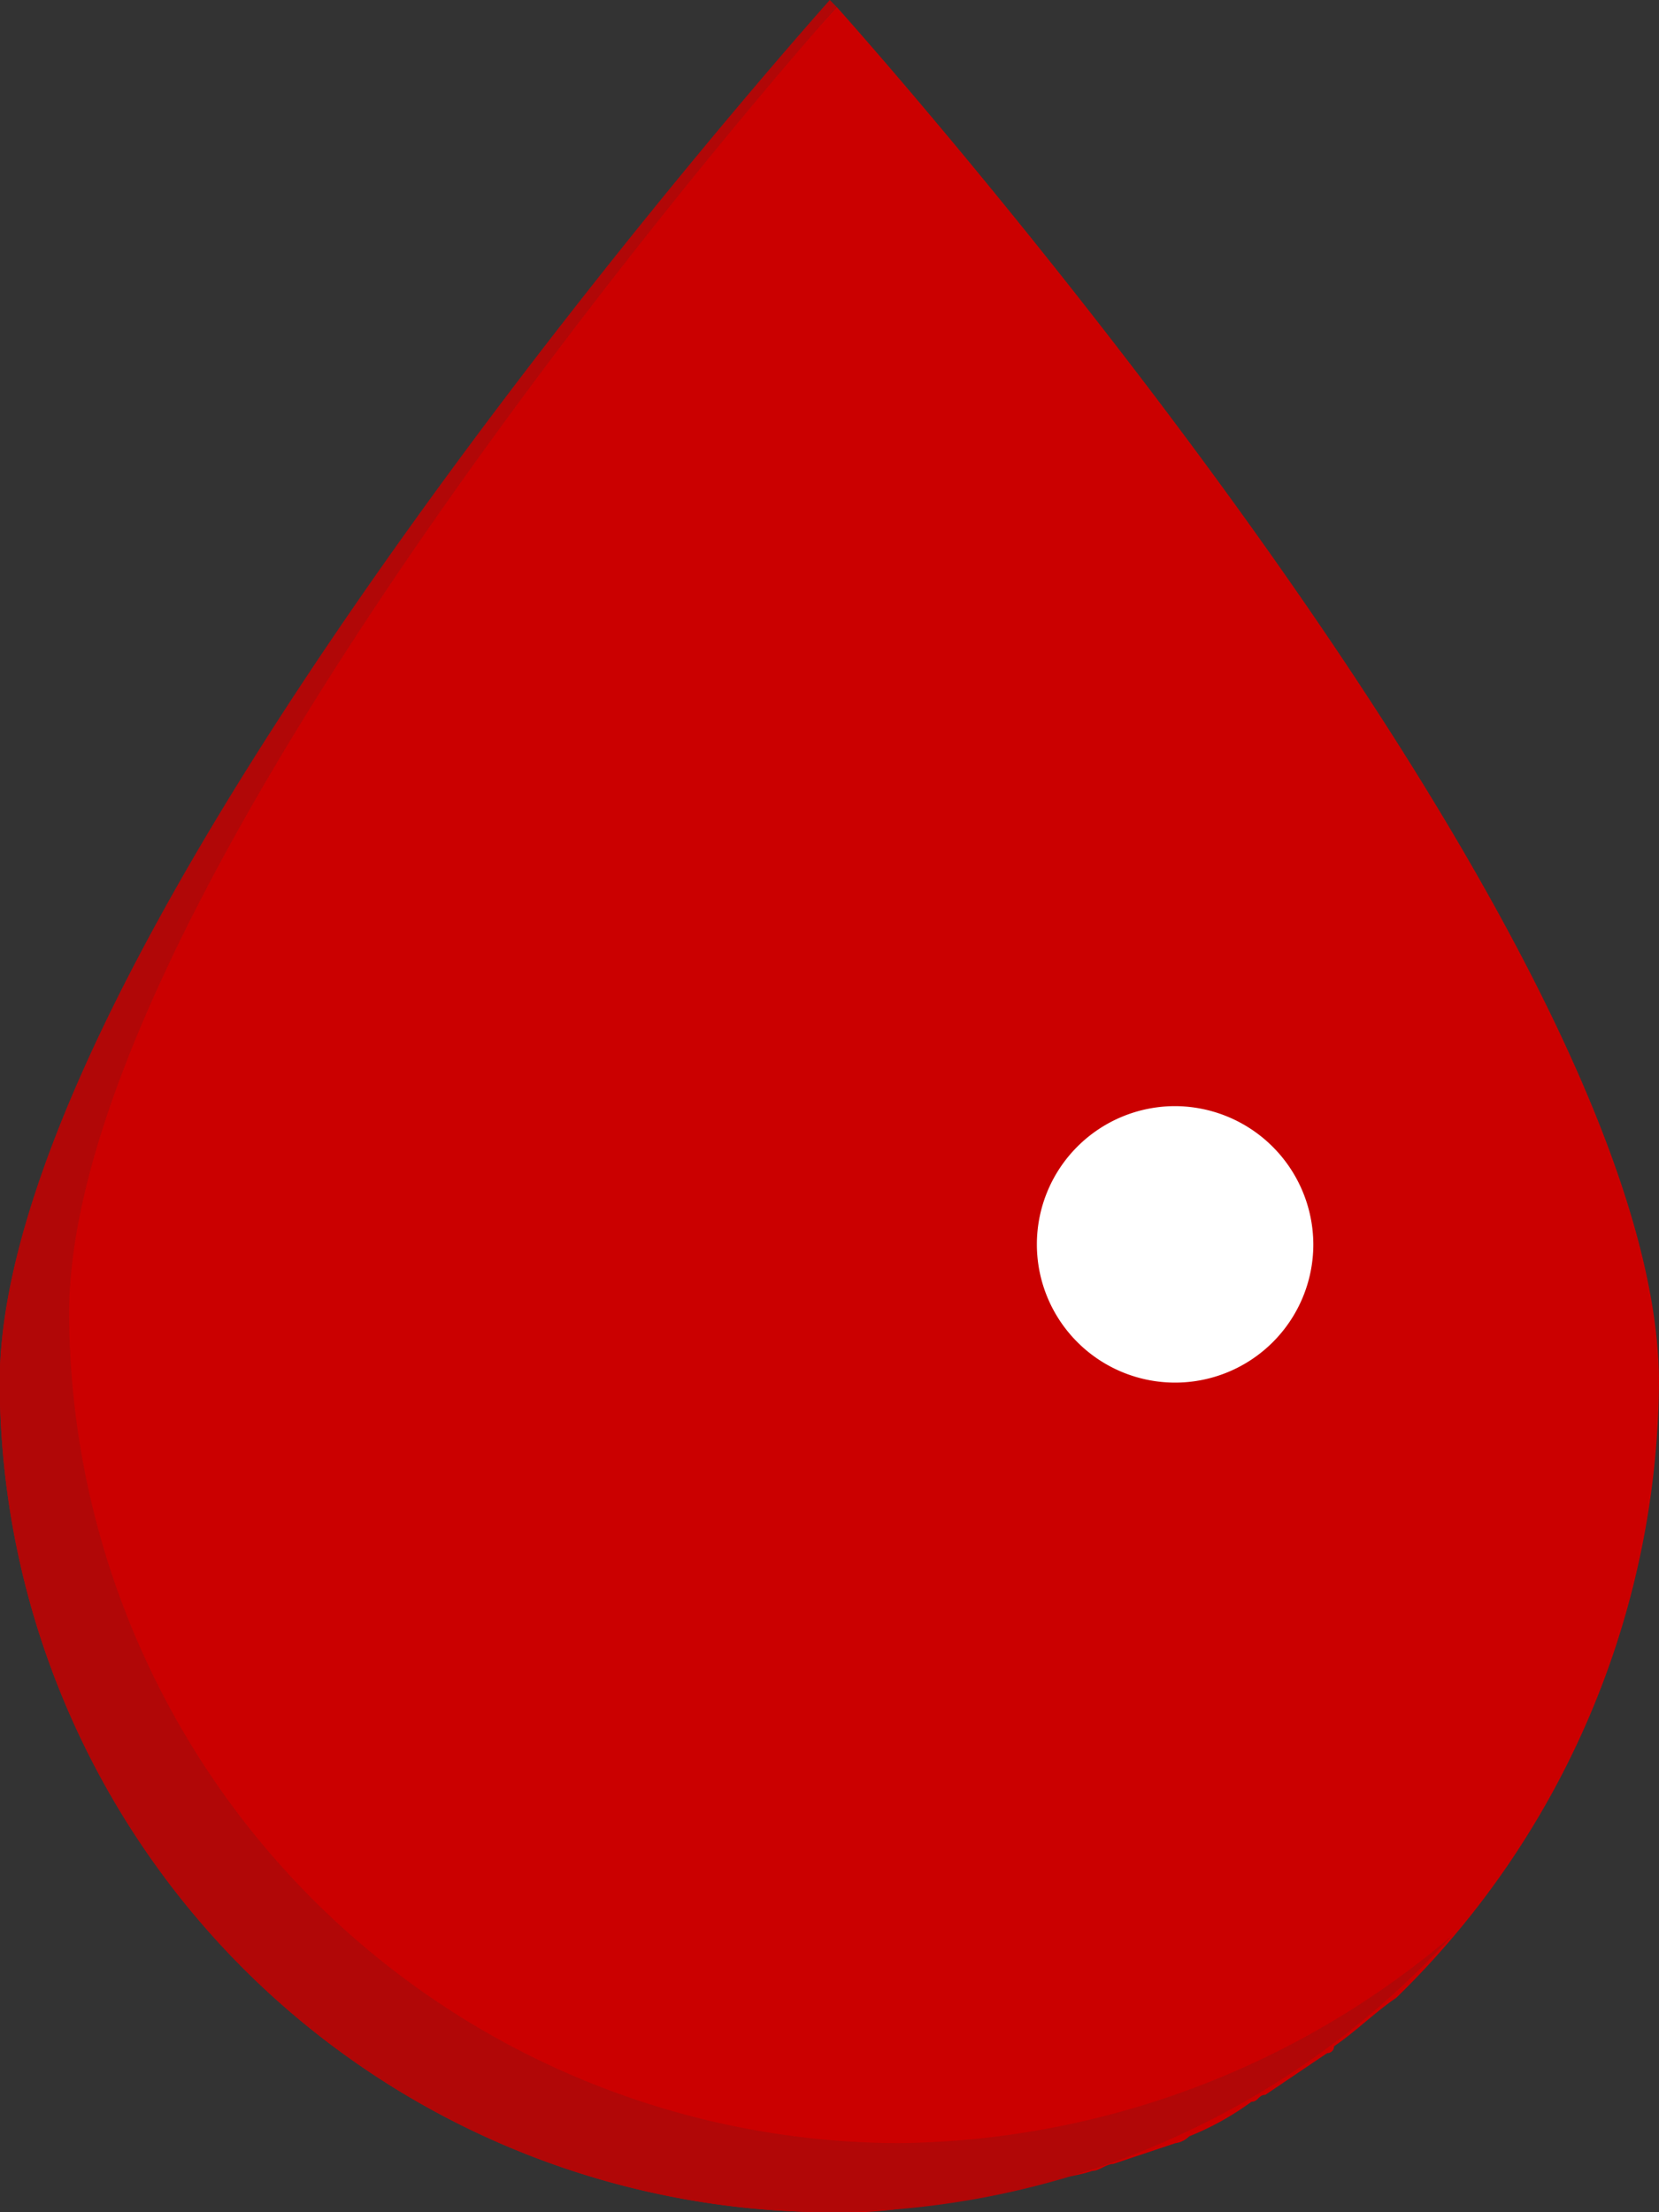 <svg xmlns="http://www.w3.org/2000/svg" viewBox="4628.987 -444.012 21.184 28.245">
  <rect x="4628.987" y="-444.012" width="21.184" height="28.245" fill="#333333" stroke="none"/>
  <defs>
    <style>
      .cls-1 {
        fill: #cb0000;
      }

      .cls-2 {
        fill: #fff;
      }

      .cls-3 {
        fill: #b10707;
      }
    </style>
  </defs>
  <g id="drop" transform="translate(4015 -819)">
    <path id="Path_874" data-name="Path 874" class="cls-1" d="M56.187,18.44c0-5.649-9.709-16.682-10.5-17.565h0S35,12.614,35,18.44A10.623,10.623,0,0,0,45.6,29.032a5.034,5.034,0,0,0,1.147-.088.324.324,0,0,0,.265-.088c.265,0,.53-.088.794-.088.088,0,.177-.088.353-.088.265-.088.53-.088.794-.177.088,0,.177-.088.265-.088l.794-.265a.308.308,0,0,0,.177-.088,3.578,3.578,0,0,0,.794-.441c.088,0,.088-.088.177-.088L51.95,27a.086.086,0,0,0,.088-.088c.265-.177.53-.441.794-.618h0A11.079,11.079,0,0,0,56.187,18.44Z" transform="translate(578.984 374.202)"/>
    <path id="Path_875" data-name="Path 875" class="cls-2" d="M168.031,140.014a1.765,1.765,0,1,0,1.765,1.765A1.771,1.771,0,0,0,168.031,140.014Z" transform="translate(460.961 249.097)"/>
    <path id="Path_876" data-name="Path 876" class="cls-3" d="M46.479,27.363A10.623,10.623,0,0,1,35.887,16.771c0-4.855,7.238-13.77,9.8-16.682L45.6,0S35,11.828,35,17.653A10.623,10.623,0,0,0,45.6,28.245a10.786,10.786,0,0,0,7.944-3.531A11.061,11.061,0,0,1,46.479,27.363Z" transform="translate(578.983 374.988)"/>
  </g>
</svg>
